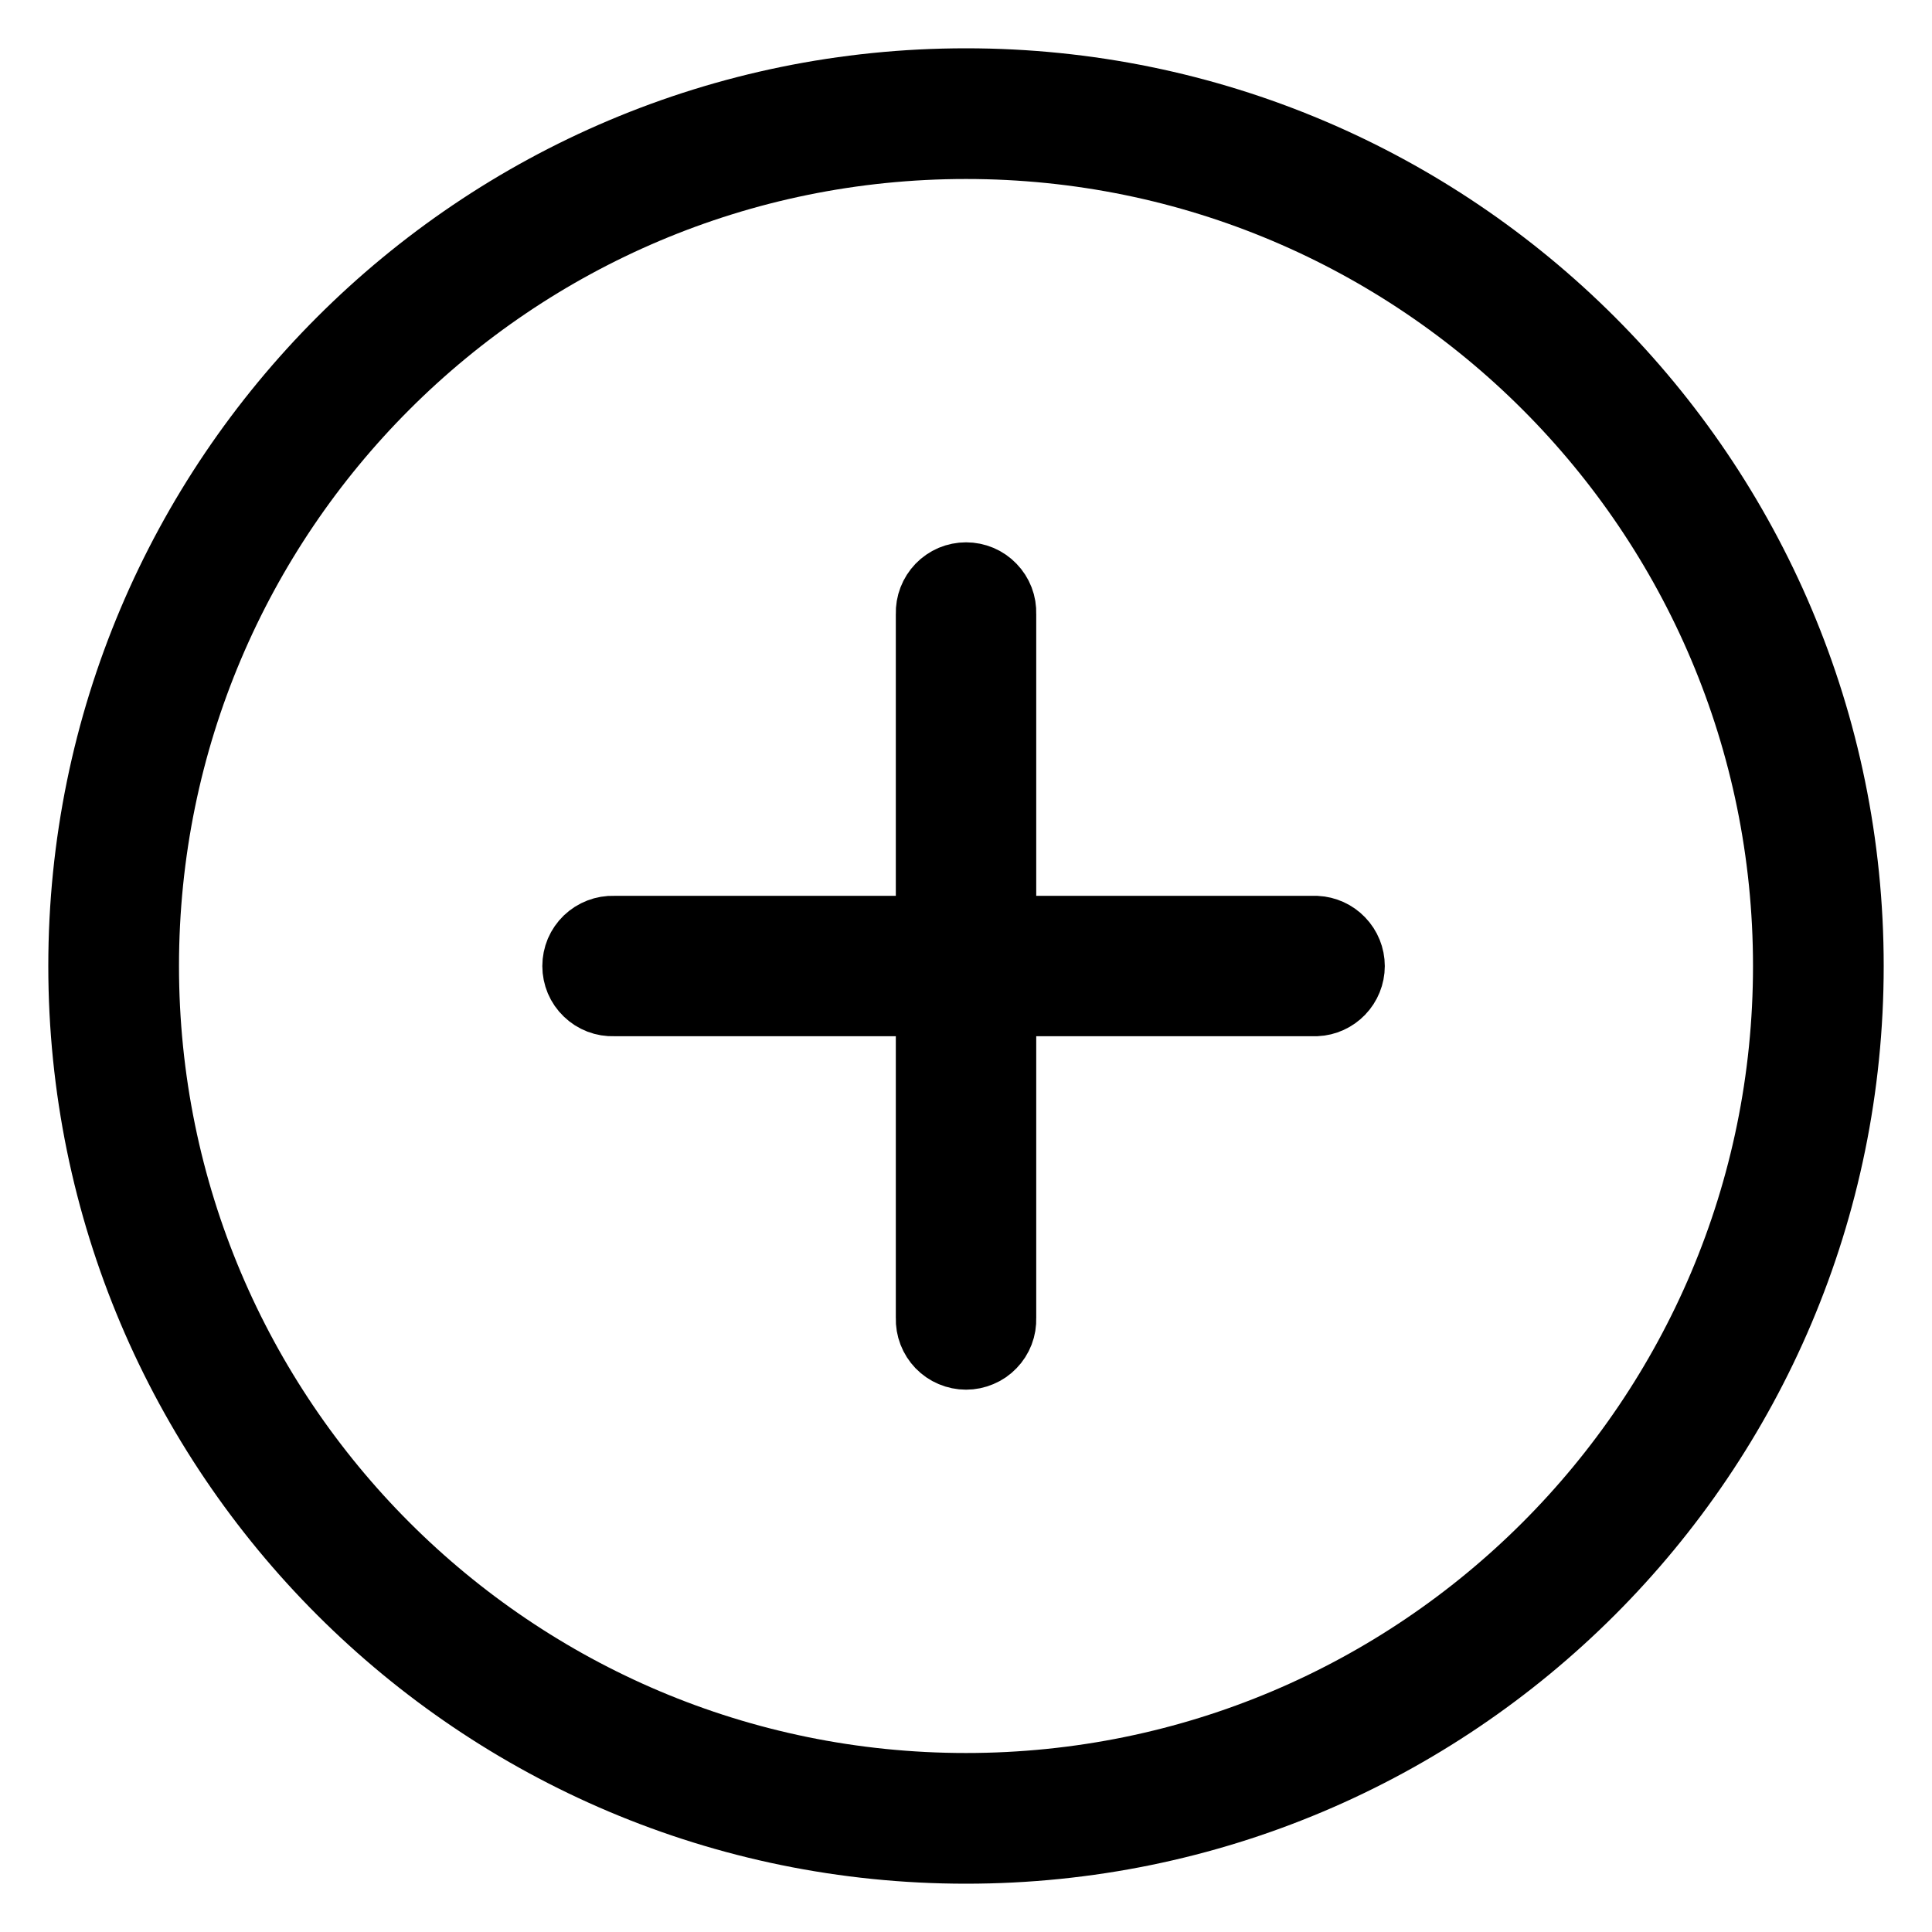 <svg width="34" height="34" viewBox="0 0 34 34" fill="none" xmlns="http://www.w3.org/2000/svg">
<path d="M17 32C25.284 32 32 25.284 32 17C32 8.716 25.284 2 17 2C8.716 2 2 8.716 2 17C2 25.284 8.716 32 17 32Z" stroke="black" stroke-width="2.3"/>
<path d="M17.661 10.803L17.661 10.813V10.823V15.765V16.34H18.236H23.165C23.334 16.349 23.492 16.42 23.609 16.542C23.728 16.665 23.795 16.829 23.795 17.001C23.795 17.172 23.728 17.337 23.609 17.46C23.492 17.581 23.334 17.653 23.165 17.661H18.236H17.661V18.236V23.177V23.187L17.661 23.197C17.664 23.286 17.65 23.374 17.618 23.457C17.586 23.54 17.538 23.615 17.476 23.679C17.415 23.743 17.341 23.794 17.259 23.828C17.177 23.863 17.09 23.881 17.001 23.881C16.912 23.881 16.824 23.863 16.742 23.828C16.661 23.794 16.587 23.743 16.525 23.679C16.464 23.615 16.416 23.54 16.384 23.457C16.352 23.374 16.337 23.286 16.34 23.197L16.34 23.187V23.177V18.236V17.661H15.765H10.823H10.813L10.803 17.661C10.714 17.664 10.626 17.65 10.543 17.618C10.46 17.586 10.385 17.538 10.321 17.476C10.257 17.415 10.206 17.341 10.171 17.259C10.137 17.177 10.119 17.09 10.119 17.001C10.119 16.912 10.137 16.824 10.171 16.742C10.206 16.661 10.257 16.587 10.321 16.525C10.385 16.464 10.46 16.416 10.543 16.384C10.626 16.352 10.714 16.337 10.803 16.34L10.813 16.34H10.823H15.765H16.34V15.765V10.823V10.813L16.34 10.803C16.337 10.714 16.352 10.626 16.384 10.543C16.416 10.46 16.464 10.385 16.525 10.321C16.587 10.257 16.661 10.206 16.742 10.171C16.824 10.137 16.912 10.119 17.001 10.119C17.09 10.119 17.177 10.137 17.259 10.171C17.341 10.206 17.415 10.257 17.476 10.321C17.538 10.385 17.586 10.46 17.618 10.543C17.65 10.626 17.664 10.714 17.661 10.803Z" fill="black" stroke="black" stroke-width="1.15"/>
</svg>
